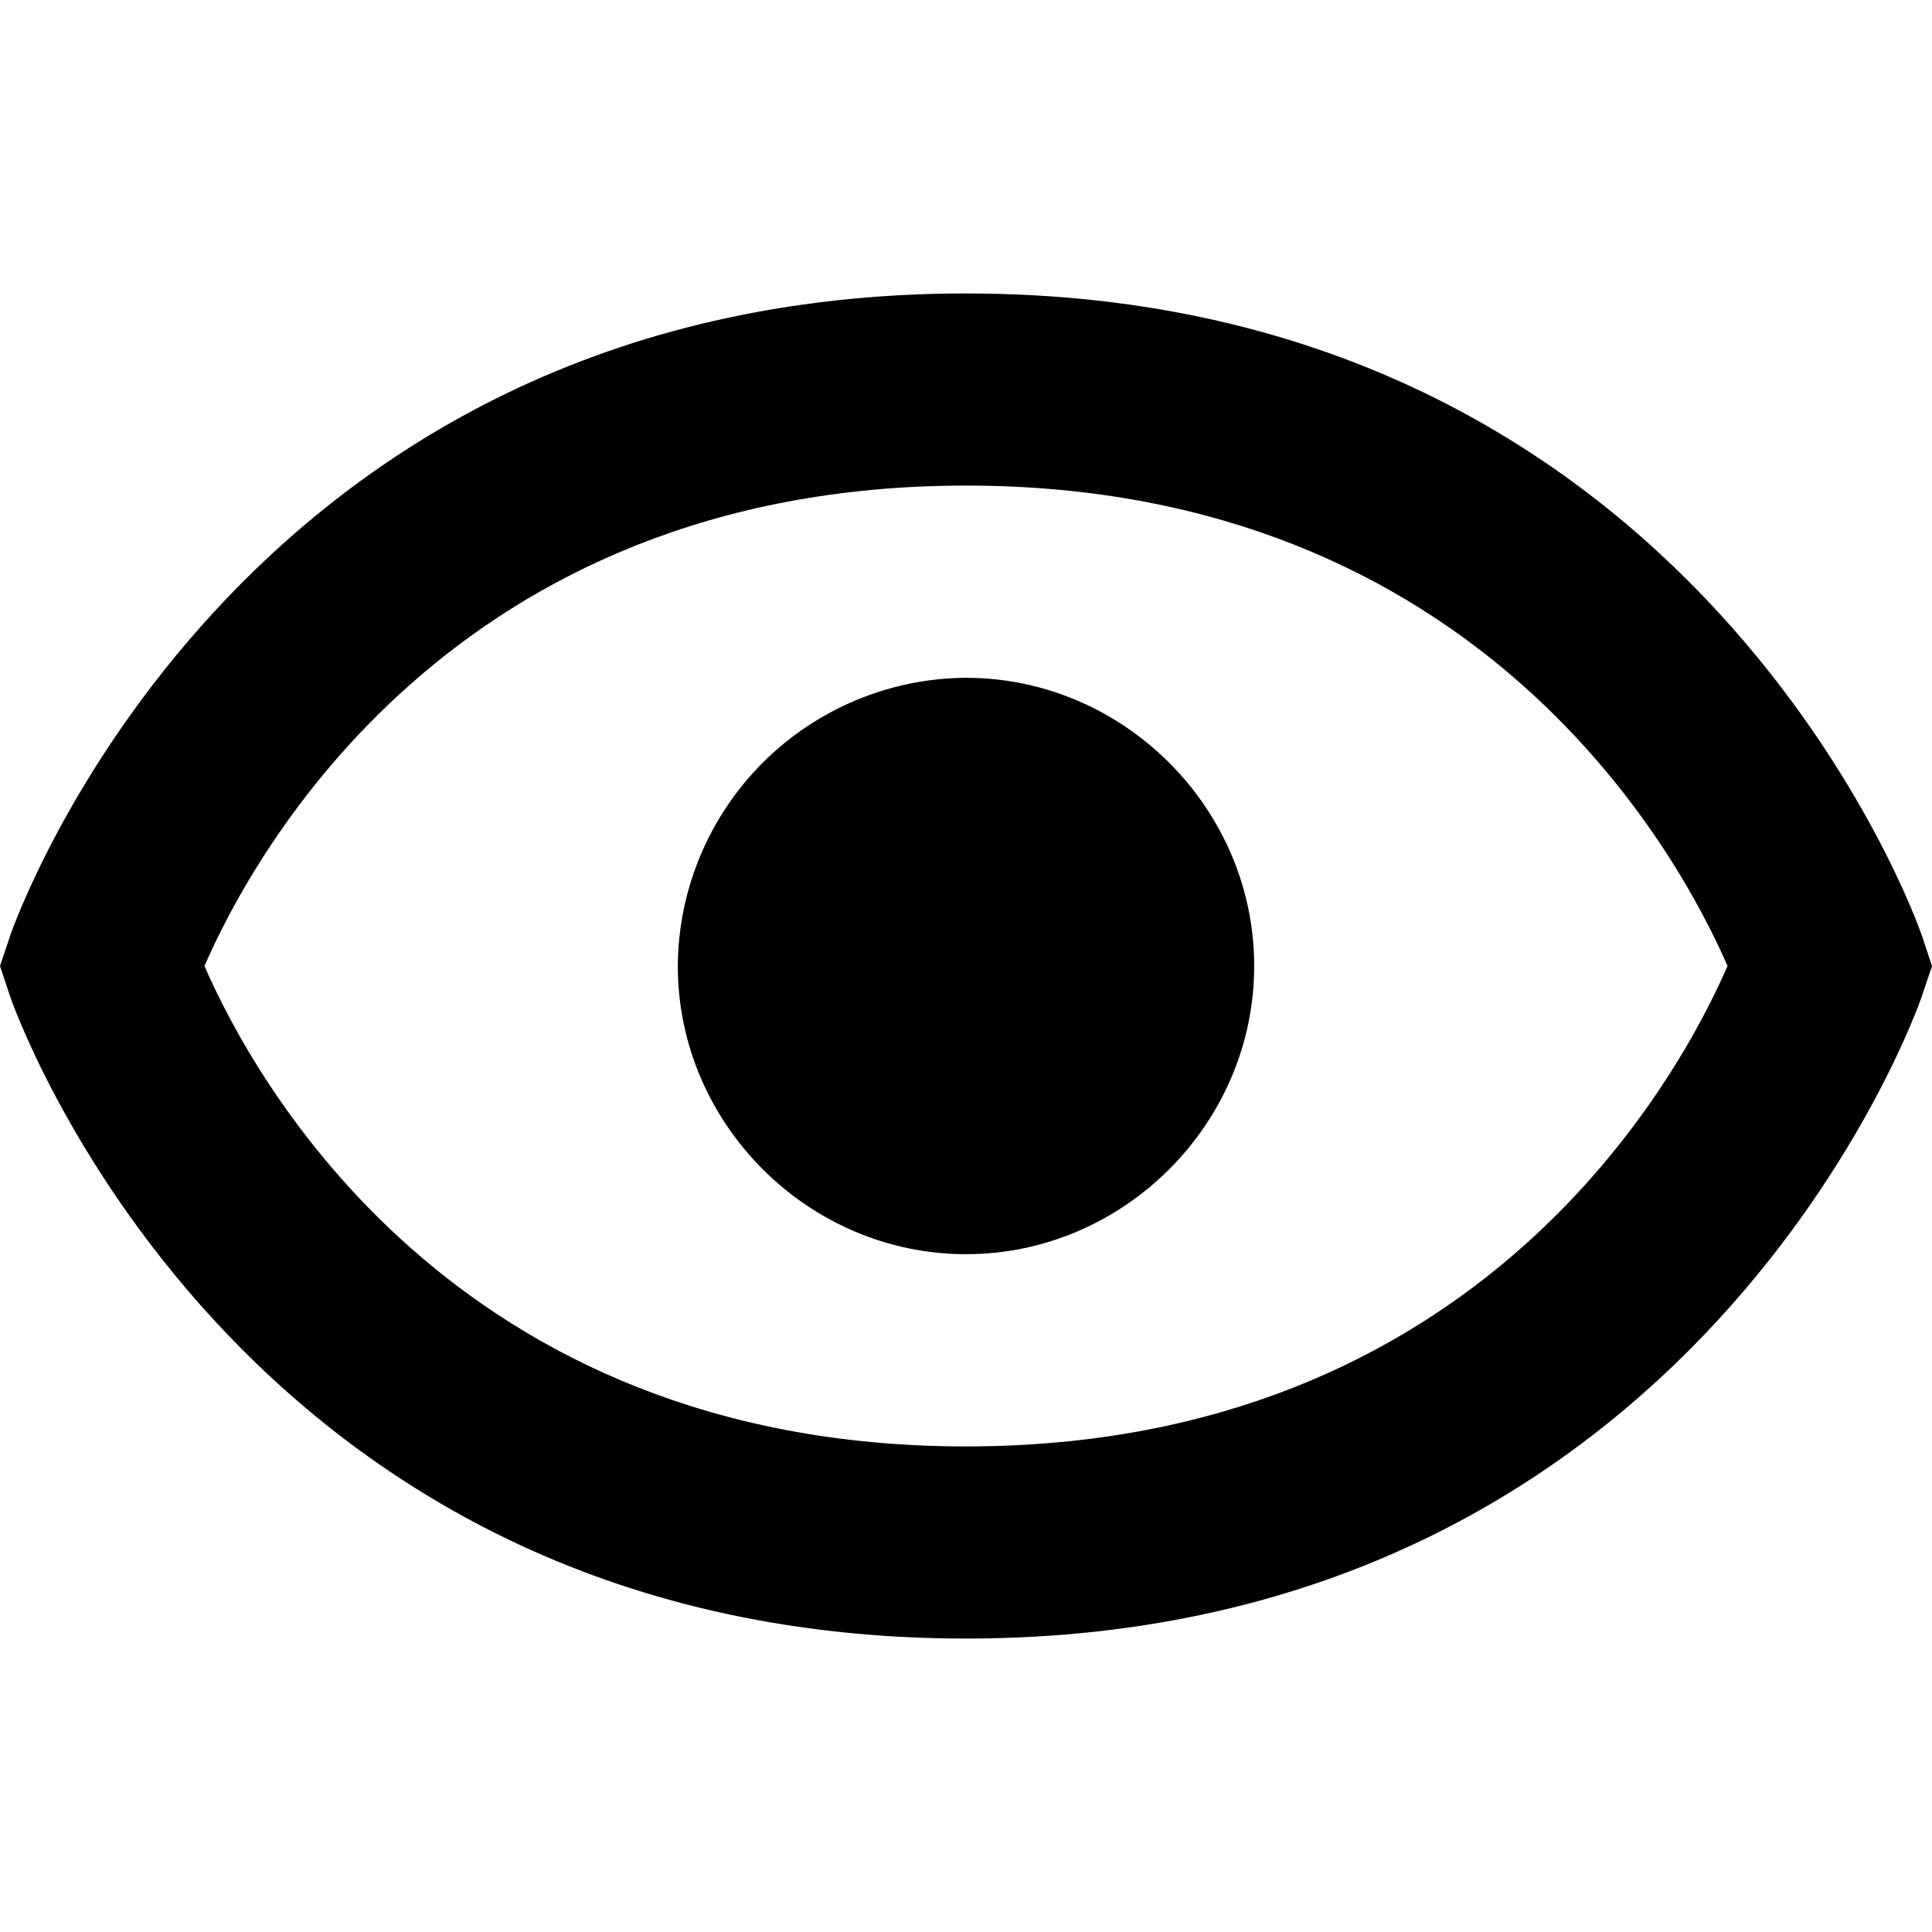 <svg viewBox="0 0 18 18" fill="none" xmlns="http://www.w3.org/2000/svg">
<path d="M9 6.315C8.289 6.319 7.609 6.604 7.106 7.106C6.604 7.609 6.319 8.289 6.315 9C6.315 10.47 7.53 11.685 9 11.685C10.469 11.685 11.685 10.47 11.685 9C11.685 7.531 10.469 6.315 9 6.315Z" fill="currentColor"/>
<path d="M9 2.734C2.167 2.734 0.114 8.657 0.095 8.717L0 9L0.094 9.283C0.114 9.343 2.167 15.266 9 15.266C15.833 15.266 17.886 9.343 17.905 9.283L18 9L17.906 8.717C17.886 8.657 15.833 2.734 9 2.734ZM9 13.476C4.21 13.476 2.354 10.033 1.905 9C2.356 7.963 4.213 4.524 9 4.524C13.79 4.524 15.646 7.967 16.095 9C15.644 10.037 13.787 13.476 9 13.476Z" fill="currentColor"/>
</svg>
